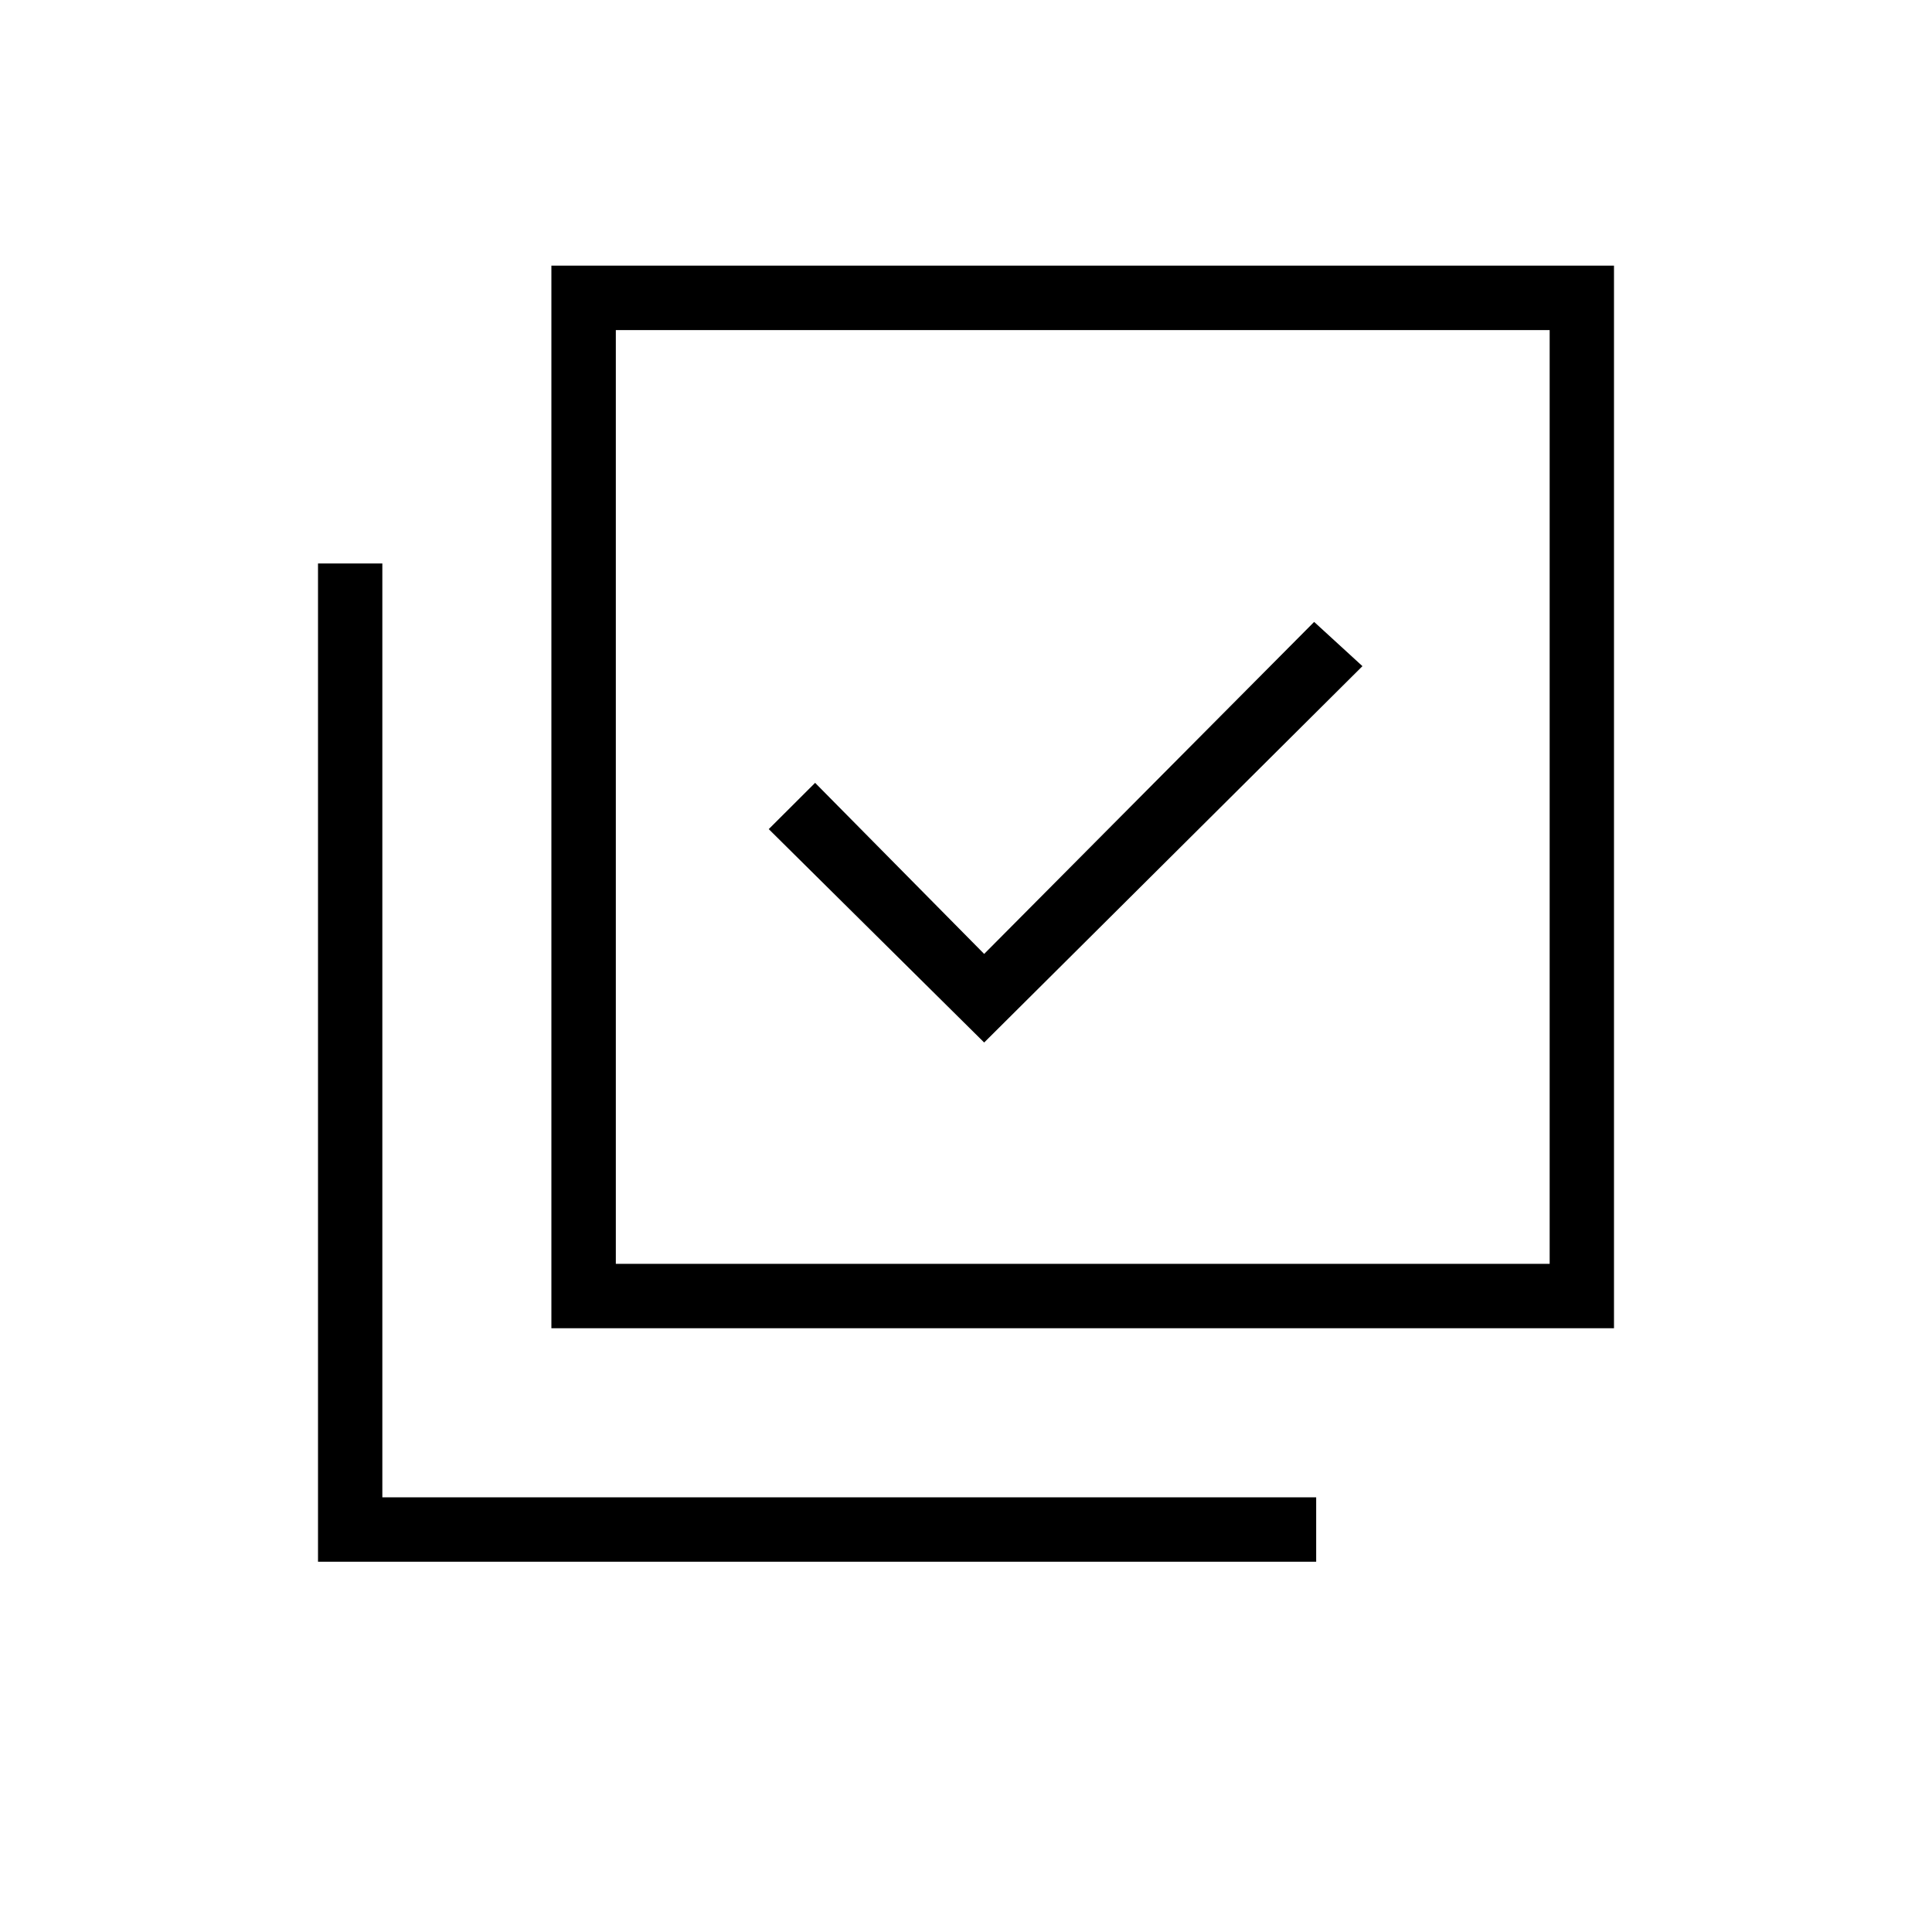<svg xmlns="http://www.w3.org/2000/svg" height="20" width="20"><path d="M10.188 10.792 14.104 6.896 13.604 6.438 10.188 9.875 8.438 8.104 7.958 8.583ZM5.708 13.75V2.75H16.708V13.75ZM6.375 13.083H16.042V3.417H6.375ZM3.292 16.167V5.833H3.958V15.5H13.625V16.167ZM6.375 13.083V3.417V13.083Z"/></svg>